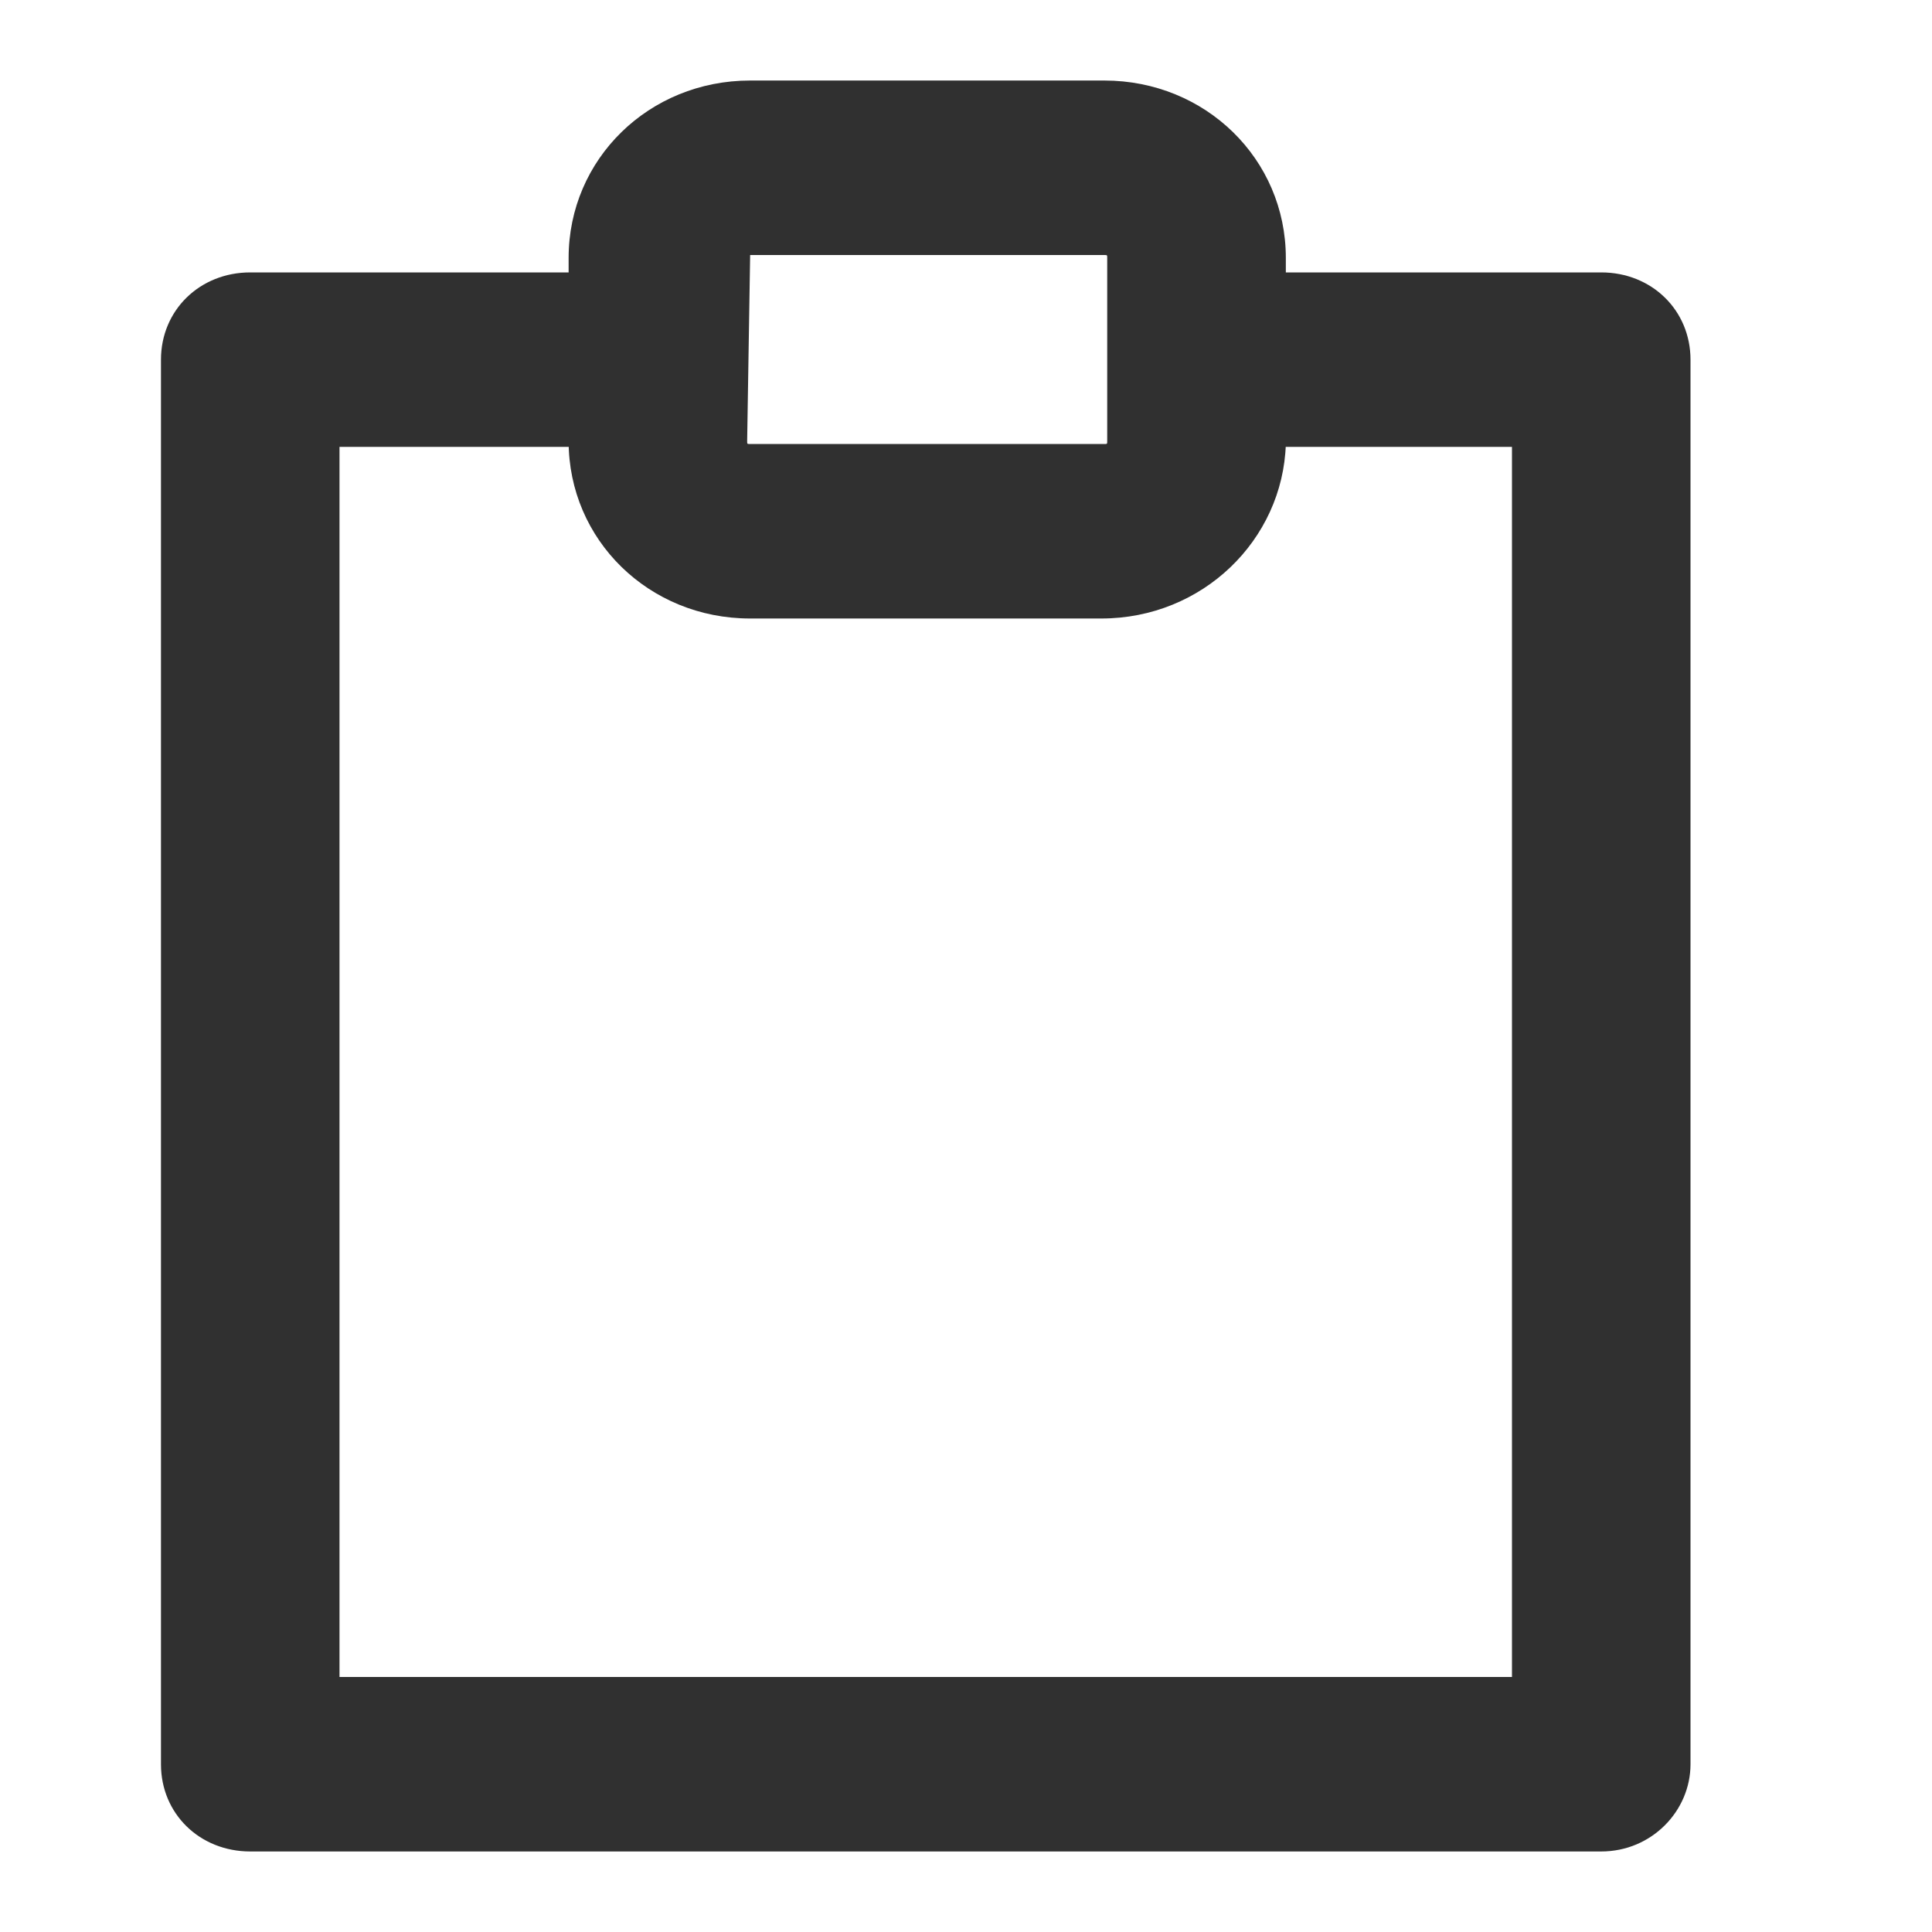 <svg width="22" height="22" viewBox="0 0 22 22" fill="none" xmlns="http://www.w3.org/2000/svg">
<g clip-path="url(#clip0_503_4668)">
<path d="M18.233 21.083H2.85C2.274 21.083 1.833 20.653 1.833 20.09V4.096C1.833 3.533 2.274 3.102 2.85 3.102H6.577C7.153 3.102 7.594 3.533 7.594 4.096C7.594 4.659 7.153 5.089 6.577 5.089H3.866V19.096H17.217V5.089H13.862C13.286 5.089 12.846 4.659 12.846 4.096C12.846 3.533 13.286 3.102 13.862 3.102H18.233C18.809 3.102 19.25 3.533 19.25 4.096V20.09C19.25 20.62 18.809 21.083 18.233 21.083Z" fill="#303030"/>
<path d="M12.541 7.043H8.542C7.39 7.043 6.475 6.149 6.475 5.023V2.937C6.475 1.811 7.39 0.917 8.542 0.917H12.575C13.727 0.917 14.642 1.811 14.642 2.937V5.056C14.608 6.149 13.693 7.043 12.541 7.043ZM8.542 2.904C8.508 2.904 8.508 2.904 8.542 2.904L8.508 5.023C8.508 5.056 8.508 5.056 8.542 5.056H12.575C12.608 5.056 12.608 5.056 12.608 5.023V2.937C12.608 2.904 12.608 2.904 12.575 2.904H8.542Z" fill="#303030"/>
</g>
<defs>
<clipPath id="clip0_503_4668">
<rect width="17.417" height="20.167" fill="white" transform="translate(1.833 0.917)"/>
</clipPath>
</defs>
</svg>
